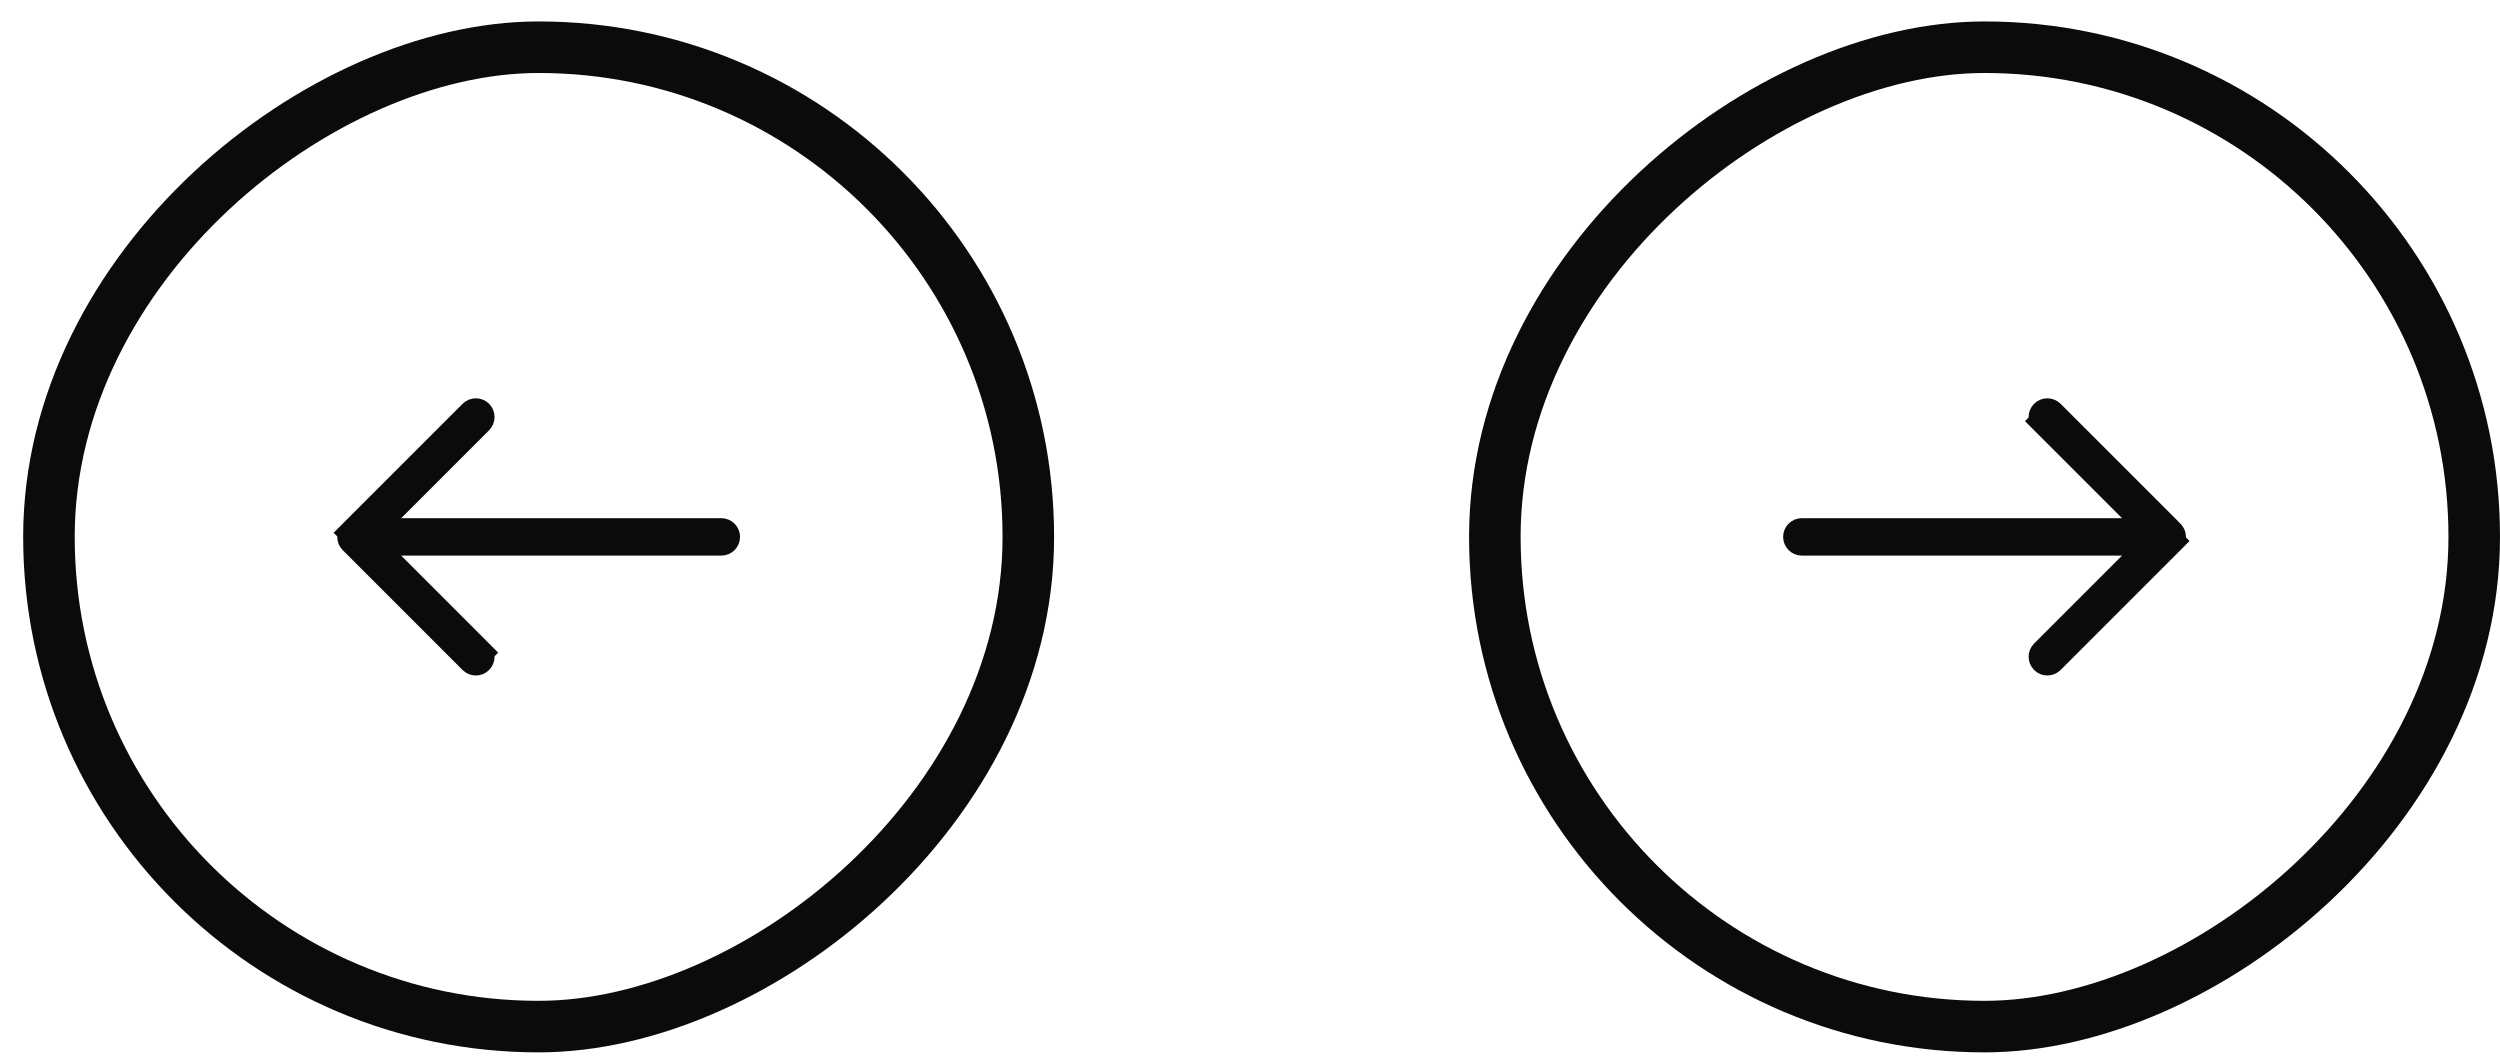 <svg width="97" height="41" viewBox="0 0 97 41" fill="none" xmlns="http://www.w3.org/2000/svg">
<rect x="58" y="39.832" width="38" height="38" rx="19" transform="rotate(-90 58 39.832)" stroke="#0C0B0B" stroke-width="2"/>
<path d="M82.333 20.605H83.54L82.687 19.751L79.276 16.341L78.923 16.694L79.276 16.341C79.188 16.252 79.188 16.109 79.276 16.02C79.365 15.932 79.509 15.932 79.597 16.02L84.248 20.671C84.337 20.76 84.337 20.903 84.248 20.992L84.602 21.345L84.248 20.992L79.597 25.643C79.553 25.687 79.496 25.709 79.437 25.709C79.378 25.709 79.321 25.687 79.277 25.643C79.188 25.554 79.188 25.411 79.277 25.322L79.277 25.322L82.687 21.912L83.54 21.058H82.333H69.912C69.787 21.058 69.685 20.957 69.685 20.831C69.685 20.706 69.787 20.605 69.912 20.605H82.333Z" fill="#0C0B0B" stroke="#0C0B0B"/>
<rect x="39.899" y="1.832" width="38" height="38" rx="19" transform="rotate(90 39.899 1.832)" stroke="#0C0B0B" stroke-width="2"/>
<path d="M15.566 21.058L14.359 21.058L15.213 21.912L18.623 25.322L18.977 24.969L18.623 25.322C18.712 25.411 18.712 25.555 18.623 25.643C18.534 25.732 18.391 25.732 18.302 25.643L13.651 20.992C13.563 20.904 13.563 20.76 13.651 20.671L13.298 20.318L13.651 20.671L18.302 16.021C18.347 15.976 18.404 15.954 18.462 15.954C18.521 15.954 18.578 15.976 18.623 16.02C18.711 16.109 18.711 16.253 18.623 16.341L18.623 16.341L15.213 19.752L14.359 20.605L15.566 20.605L27.987 20.605C28.113 20.605 28.214 20.707 28.214 20.832C28.214 20.957 28.113 21.058 27.987 21.058L15.566 21.058Z" fill="#0C0B0B" stroke="#0C0B0B"/>
</svg>
